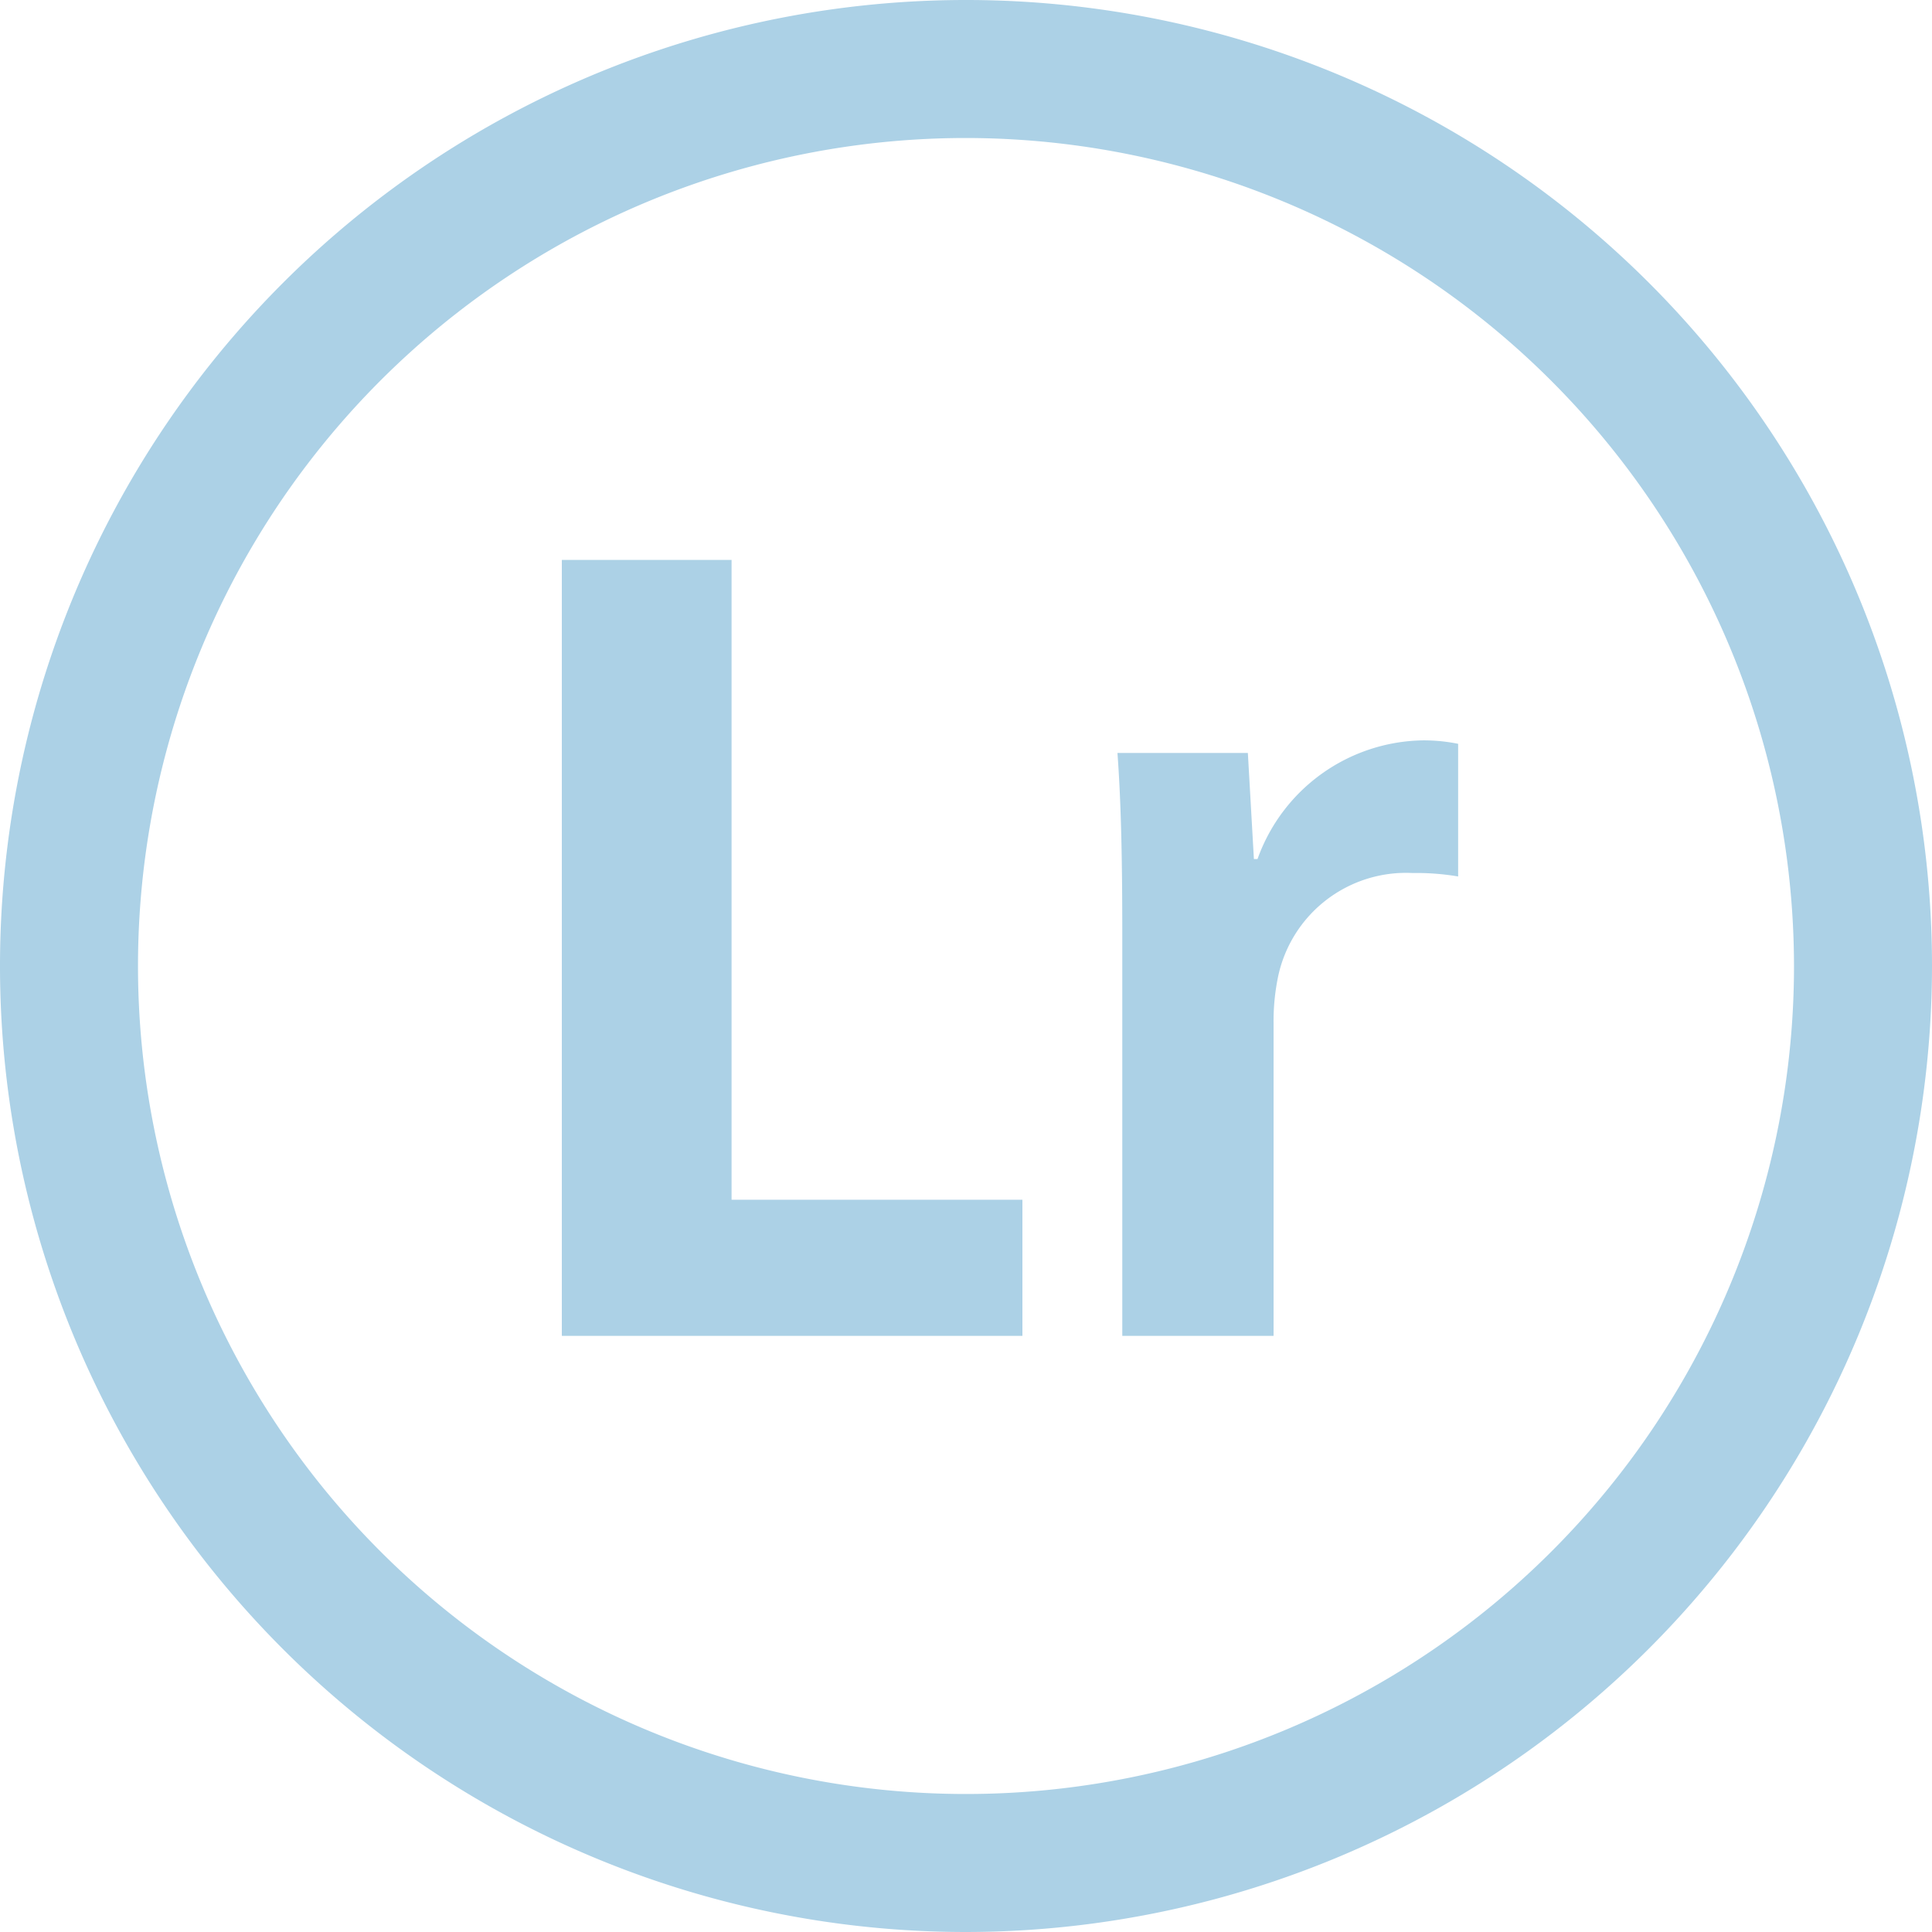 <svg xmlns="http://www.w3.org/2000/svg" viewBox="0 0 112 112"><defs><style>.cls-1{fill:#acd1e6;}</style></defs><title>Lricon</title><g id="Warstwa_2" data-name="Warstwa 2"><g id="Warstwa_1-2" data-name="Warstwa 1"><path class="cls-1" d="M56,112a56,56,0,1,1,56-56A56.06,56.06,0,0,1,56,112ZM56,8a48,48,0,1,0,48,48A48.05,48.05,0,0,0,56,8Z"/><path class="cls-1" d="M32.57,32.46h9.84V69.55H59.27v7.89H32.57Z"/><path class="cls-1" d="M65.06,54.15c0-4.41-.07-7.62-.28-10.5h7.56l.35,6.15h.21a10.35,10.35,0,0,1,9.56-6.88,10,10,0,0,1,2.07.2v7.69a14.48,14.48,0,0,0-2.64-.2,7.58,7.58,0,0,0-7.84,6.22,12.68,12.68,0,0,0-.22,2.47V77.44H65.06Z"/></g></g></svg>